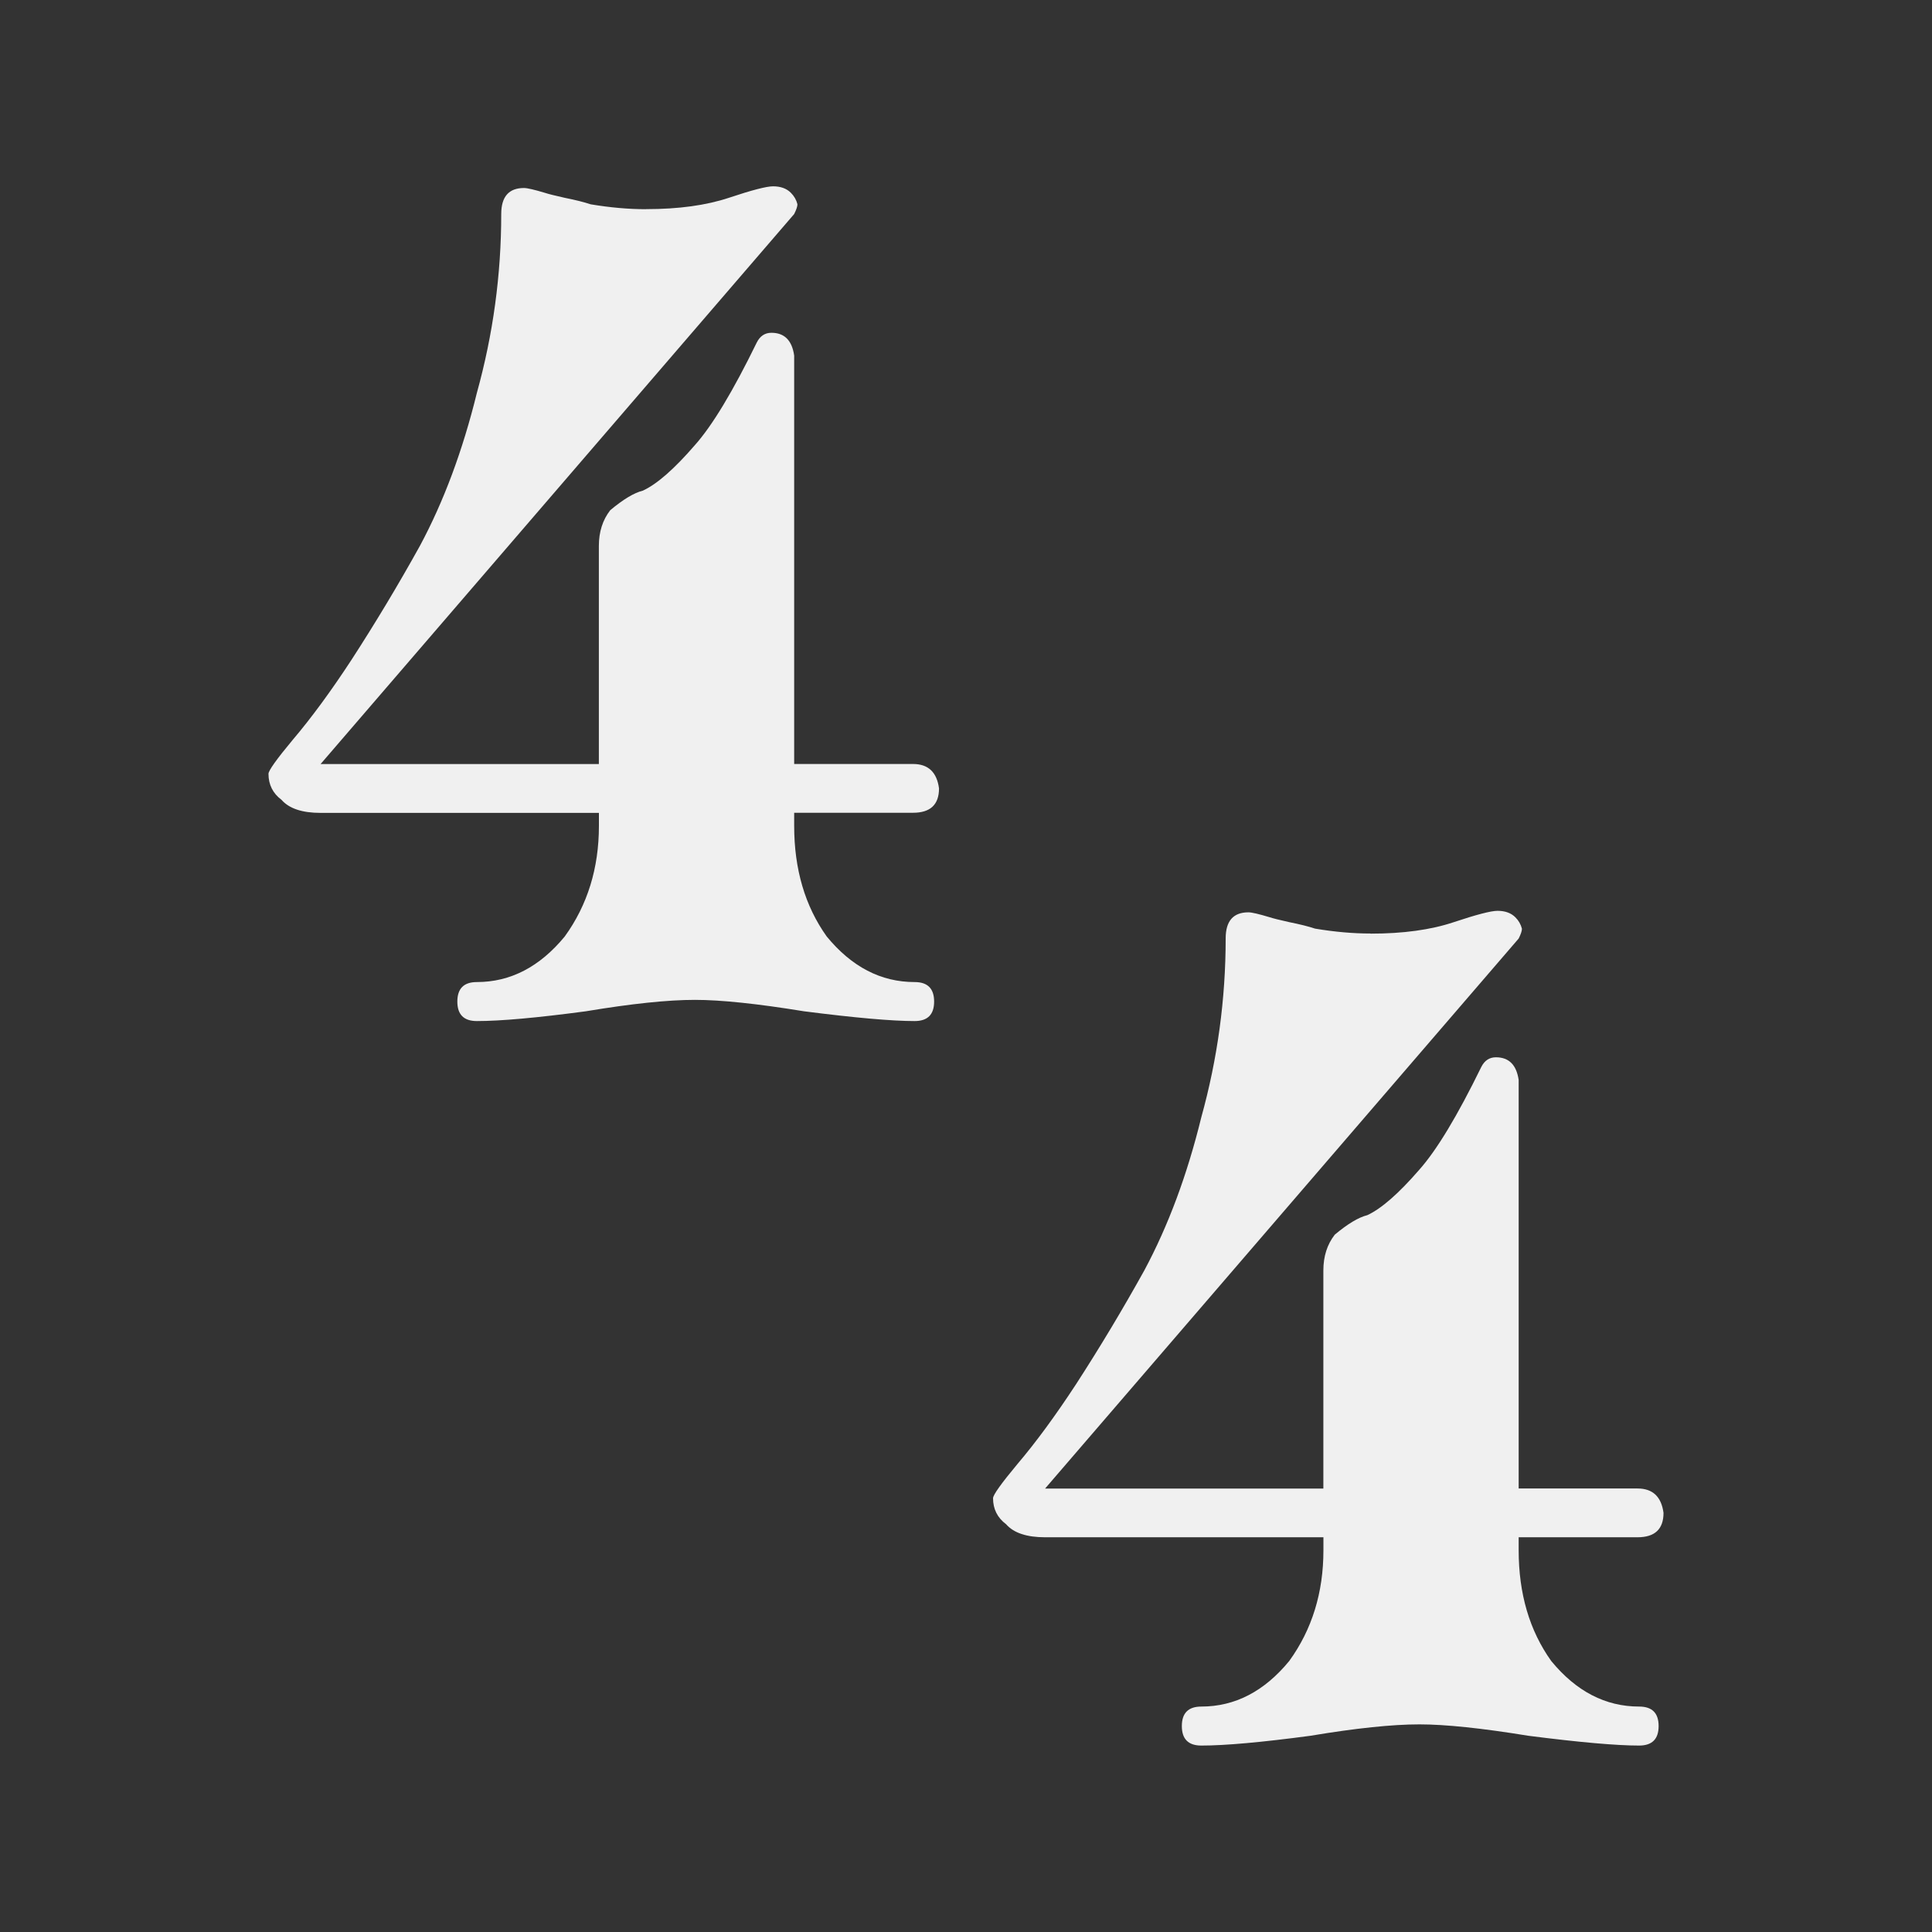 <?xml version="1.0" encoding="UTF-8" standalone="no"?>
<!-- Generator: Adobe Illustrator 21.0.2, SVG Export Plug-In . SVG Version: 6.00 Build 0)  -->

<svg
   xmlns:dc="http://purl.org/dc/elements/1.1/"
   xmlns:cc="http://creativecommons.org/ns#"
   xmlns:rdf="http://www.w3.org/1999/02/22-rdf-syntax-ns#"
   xmlns:svg="http://www.w3.org/2000/svg"
   xmlns="http://www.w3.org/2000/svg"
   xmlns:sodipodi="http://sodipodi.sourceforge.net/DTD/sodipodi-0.dtd"
   xmlns:inkscape="http://www.inkscape.org/namespaces/inkscape"
   version="1.1"
   id="Calque_1"
   x="0px"
   y="0px"
   viewBox="0 0 32 32"
   xml:space="preserve"
   sodipodi:docname="time_signature_off.svg"
   width="32"
   height="32"
   inkscape:version="0.92.4 5da689c313, 2019-01-14"><rect x="0" y="0" width="32" height="32" fill="#333333" stroke="none"/><defs
   id="defs15" /><sodipodi:namedview
   pagecolor="#ffffff"
   bordercolor="#666666"
   borderopacity="1"
   objecttolerance="10"
   gridtolerance="10"
   guidetolerance="10"
   inkscape:pageopacity="0"
   inkscape:pageshadow="2"
   inkscape:window-width="1920"
   inkscape:window-height="1015"
   id="namedview13"
   showgrid="false"
   inkscape:zoom="10.352561"
   inkscape:cx="-2.6411947"
   inkscape:cy="7.6113288"
   inkscape:window-x="0"
   inkscape:window-y="0"
   inkscape:window-maximized="1"
   inkscape:current-layer="g34" />
<style
   type="text/css"
   id="style2">
	.st0{display:none;fill:#3D3D3D;}
	.st1{display:none;fill:#000100;}
	.st2{fill:#808080;}
</style>
<title
   id="title4">boutons</title>
<rect
   x="0.5"
   y="3.6"
   class="st0"
   width="27.9"
   height="27.9"
   id="rect6"
   style="display:none;fill:#3d3d3d" />
<path
   class="st1"
   d="M 28.9,32 H 0 V 3.1 H 28.9 Z M 1,31 H 27.9 V 4.1 H 1 Z"
   id="path8"
   inkscape:connector-curvature="0"
   style="display:none;fill:#000100" />

<g
   inkscape:label="Icon"
   id="g34"
   inkscape:groupmode="layer"
   style="display:inline"><path
     style="font-style:normal;font-variant:normal;font-weight:normal;font-stretch:normal;font-size:25.333px;line-height:14px;font-family:MScore;-inkscape-font-specification:'MScore, Normal';font-variant-ligatures:normal;font-variant-caps:normal;font-variant-numeric:normal;font-feature-settings:normal;text-align:start;letter-spacing:0px;word-spacing:0px;writing-mode:lr-tb;text-anchor:start;fill:#f0f0f0;fill-opacity:1;stroke:none;stroke-width:1.09"
     sodipodi:nodetypes="ssscccccsccccsccscscscssscscssscscscsccccsscccs"
     d="m 10.701,3.464 c 0.539,0 0.997,-0.063 1.375,-0.189 0.377,-0.126 0.62,-0.189 0.728,-0.189 0.126,0 0.225,0.036 0.296,0.108 0.054,0.054 0.09,0.117 0.108,0.189 0,0.036 -0.018,0.09 -0.054,0.162 L 5.31,12.655 H 9.919 V 9.043 c 0,-0.234 0.063,-0.431 0.189,-0.593 0.216,-0.18 0.395,-0.288 0.539,-0.323 0.234,-0.108 0.521,-0.359 0.863,-0.755 0.288,-0.323 0.629,-0.889 1.024,-1.698 0.054,-0.108 0.135,-0.162 0.243,-0.162 0.216,0 0.341,0.126 0.377,0.377 v 6.765 h 1.968 c 0.252,0 0.395,0.135 0.431,0.404 0,0.27 -0.144,0.404 -0.431,0.404 h -1.968 v 0.216 c 0,0.719 0.18,1.33 0.539,1.833 0.413,0.503 0.898,0.755 1.456,0.755 0.216,0 0.323,0.108 0.323,0.323 0,0.216 -0.108,0.323 -0.323,0.323 -0.377,0 -0.988,-0.054 -1.833,-0.162 -0.773,-0.126 -1.375,-0.189 -1.806,-0.189 -0.449,0 -1.051,0.063 -1.806,0.189 -0.809,0.108 -1.411,0.162 -1.806,0.162 -0.216,0 -0.323,-0.108 -0.323,-0.323 0,-0.216 0.108,-0.323 0.323,-0.323 0.557,0 1.042,-0.252 1.456,-0.755 0.377,-0.521 0.566,-1.132 0.566,-1.833 V 13.464 H 5.31 c -0.305,0 -0.521,-0.072 -0.647,-0.216 -0.144,-0.108 -0.216,-0.252 -0.216,-0.431 0,-0.054 0.135,-0.243 0.404,-0.566 0.305,-0.359 0.629,-0.8 0.97,-1.321 C 6.217,10.319 6.595,9.69 6.954,9.043 7.35,8.306 7.664,7.462 7.898,6.509 8.167,5.539 8.302,4.551 8.302,3.545 c 0,-0.288 0.126,-0.431 0.377,-0.431 0.054,0 0.171,0.027 0.35,0.081 0.054,0.018 0.162,0.045 0.323,0.081 0.18,0.036 0.323,0.072 0.431,0.108 0.323,0.054 0.629,0.081 0.916,0.081 z"
     id="path28"
     inkscape:connector-curvature="0" /><path
     style="font-style:normal;font-variant:normal;font-weight:normal;font-stretch:normal;font-size:25.333px;line-height:14px;font-family:MScore;-inkscape-font-specification:'MScore, Normal';font-variant-ligatures:normal;font-variant-caps:normal;font-variant-numeric:normal;font-feature-settings:normal;text-align:start;letter-spacing:0px;word-spacing:0px;writing-mode:lr-tb;text-anchor:start;fill:#f0f0f0;fill-opacity:1;stroke:none;stroke-width:1.09"
     d="m 22.701,15.464 q 0.809,0 1.375,-0.189 0.566,-0.189 0.728,-0.189 0.189,0 0.296,0.108 0.081,0.081 0.108,0.189 0,0.054 -0.054,0.162 l -7.844,9.11 h 4.609 V 21.043 q 0,-0.35 0.189,-0.593 0.323,-0.27 0.539,-0.323 0.35,-0.162 0.863,-0.755 0.431,-0.485 1.024,-1.698 0.081,-0.162 0.243,-0.162 0.323,0 0.377,0.377 v 6.765 h 1.968 q 0.377,0 0.431,0.404 0,0.404 -0.431,0.404 h -1.968 v 0.216 q 0,1.078 0.539,1.833 0.62,0.755 1.456,0.755 0.323,0 0.323,0.323 0,0.323 -0.323,0.323 -0.566,0 -1.833,-0.162 -1.159,-0.189 -1.806,-0.189 -0.674,0 -1.806,0.189 -1.213,0.162 -1.806,0.162 -0.323,0 -0.323,-0.323 0,-0.323 0.323,-0.323 0.836,0 1.456,-0.755 0.566,-0.782 0.566,-1.833 v -0.216 h -4.609 q -0.458,0 -0.647,-0.216 -0.216,-0.162 -0.216,-0.431 0,-0.081 0.404,-0.566 0.458,-0.539 0.97,-1.321 0.593,-0.916 1.132,-1.887 0.593,-1.105 0.943,-2.534 0.404,-1.456 0.404,-2.965 0,-0.431 0.377,-0.431 0.081,0 0.35,0.081 0.081,0.027 0.323,0.081 0.27,0.054 0.431,0.108 0.485,0.081 0.916,0.081 z"
     id="path30"
     inkscape:connector-curvature="0" /></g></svg>